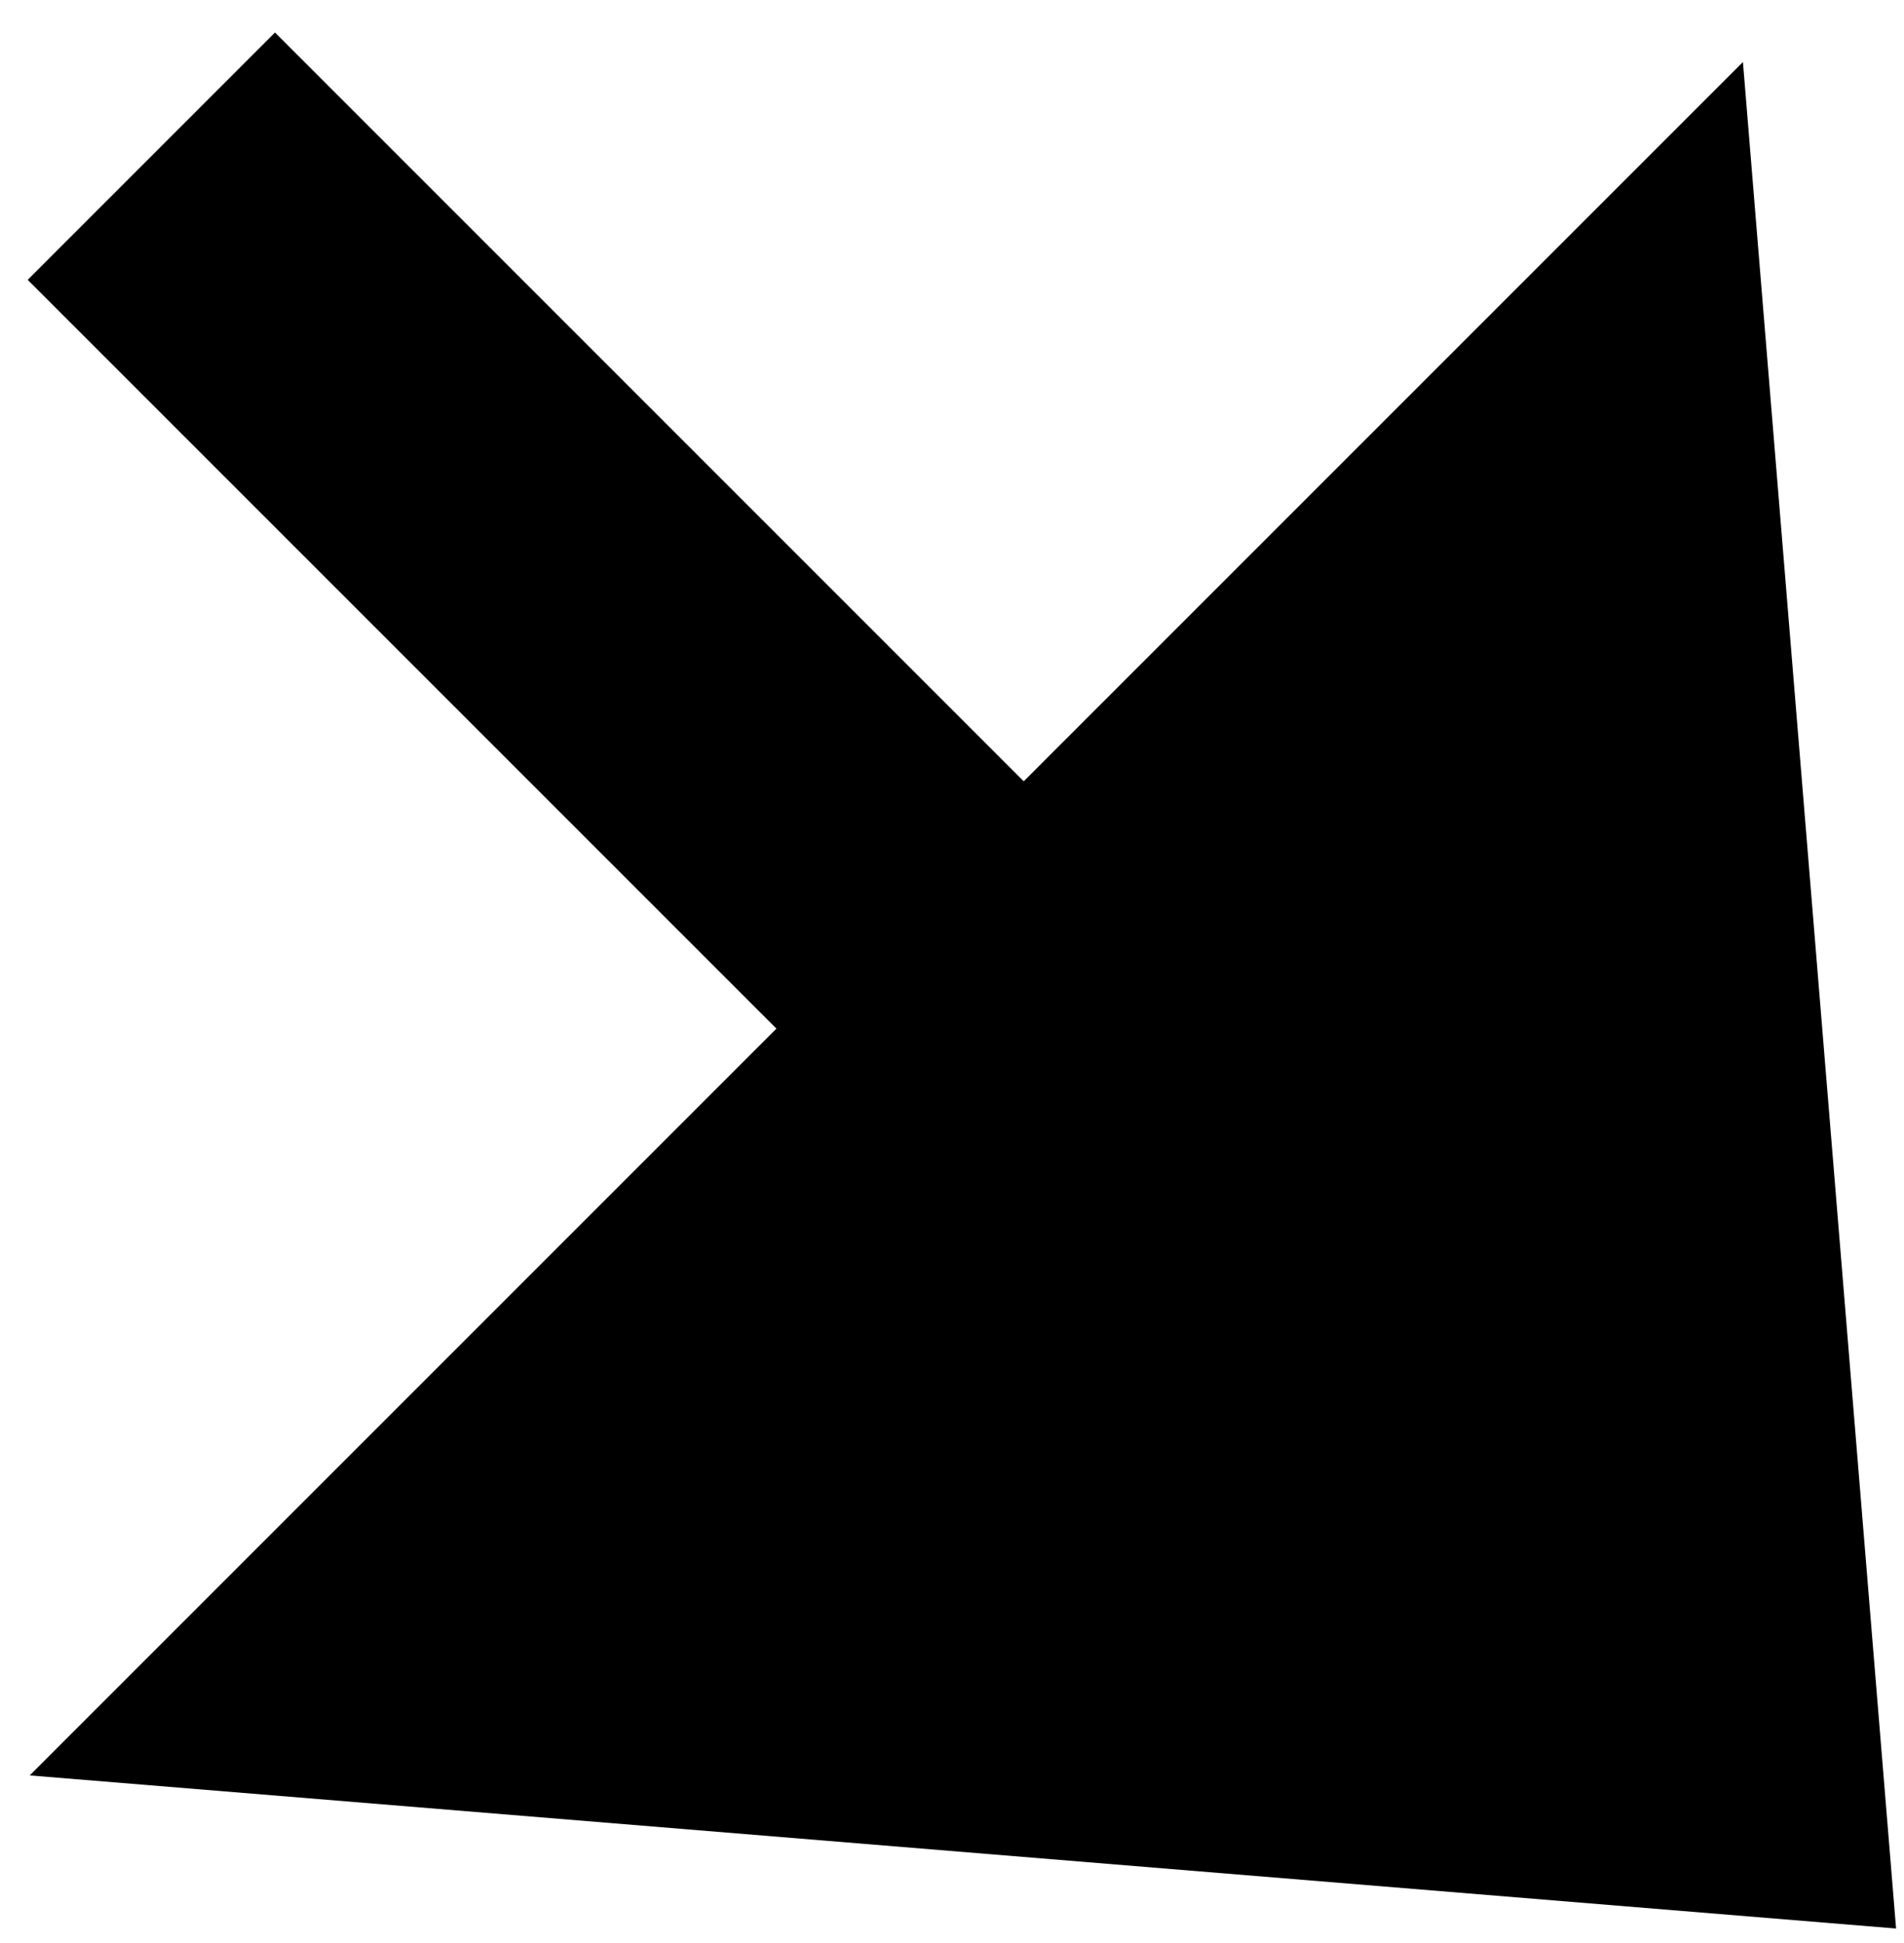 <svg width="49" height="50" viewBox="0 0 49 50" fill="none" xmlns="http://www.w3.org/2000/svg">
<path d="M48.089 41.849L41.725 48.213L0.713 7.201L7.077 0.837L48.089 41.849Z" fill="black"/>
<path d="M48.796 49.627L0.765 45.687L44.855 1.596L48.796 49.627Z" fill="black"/>
</svg>

